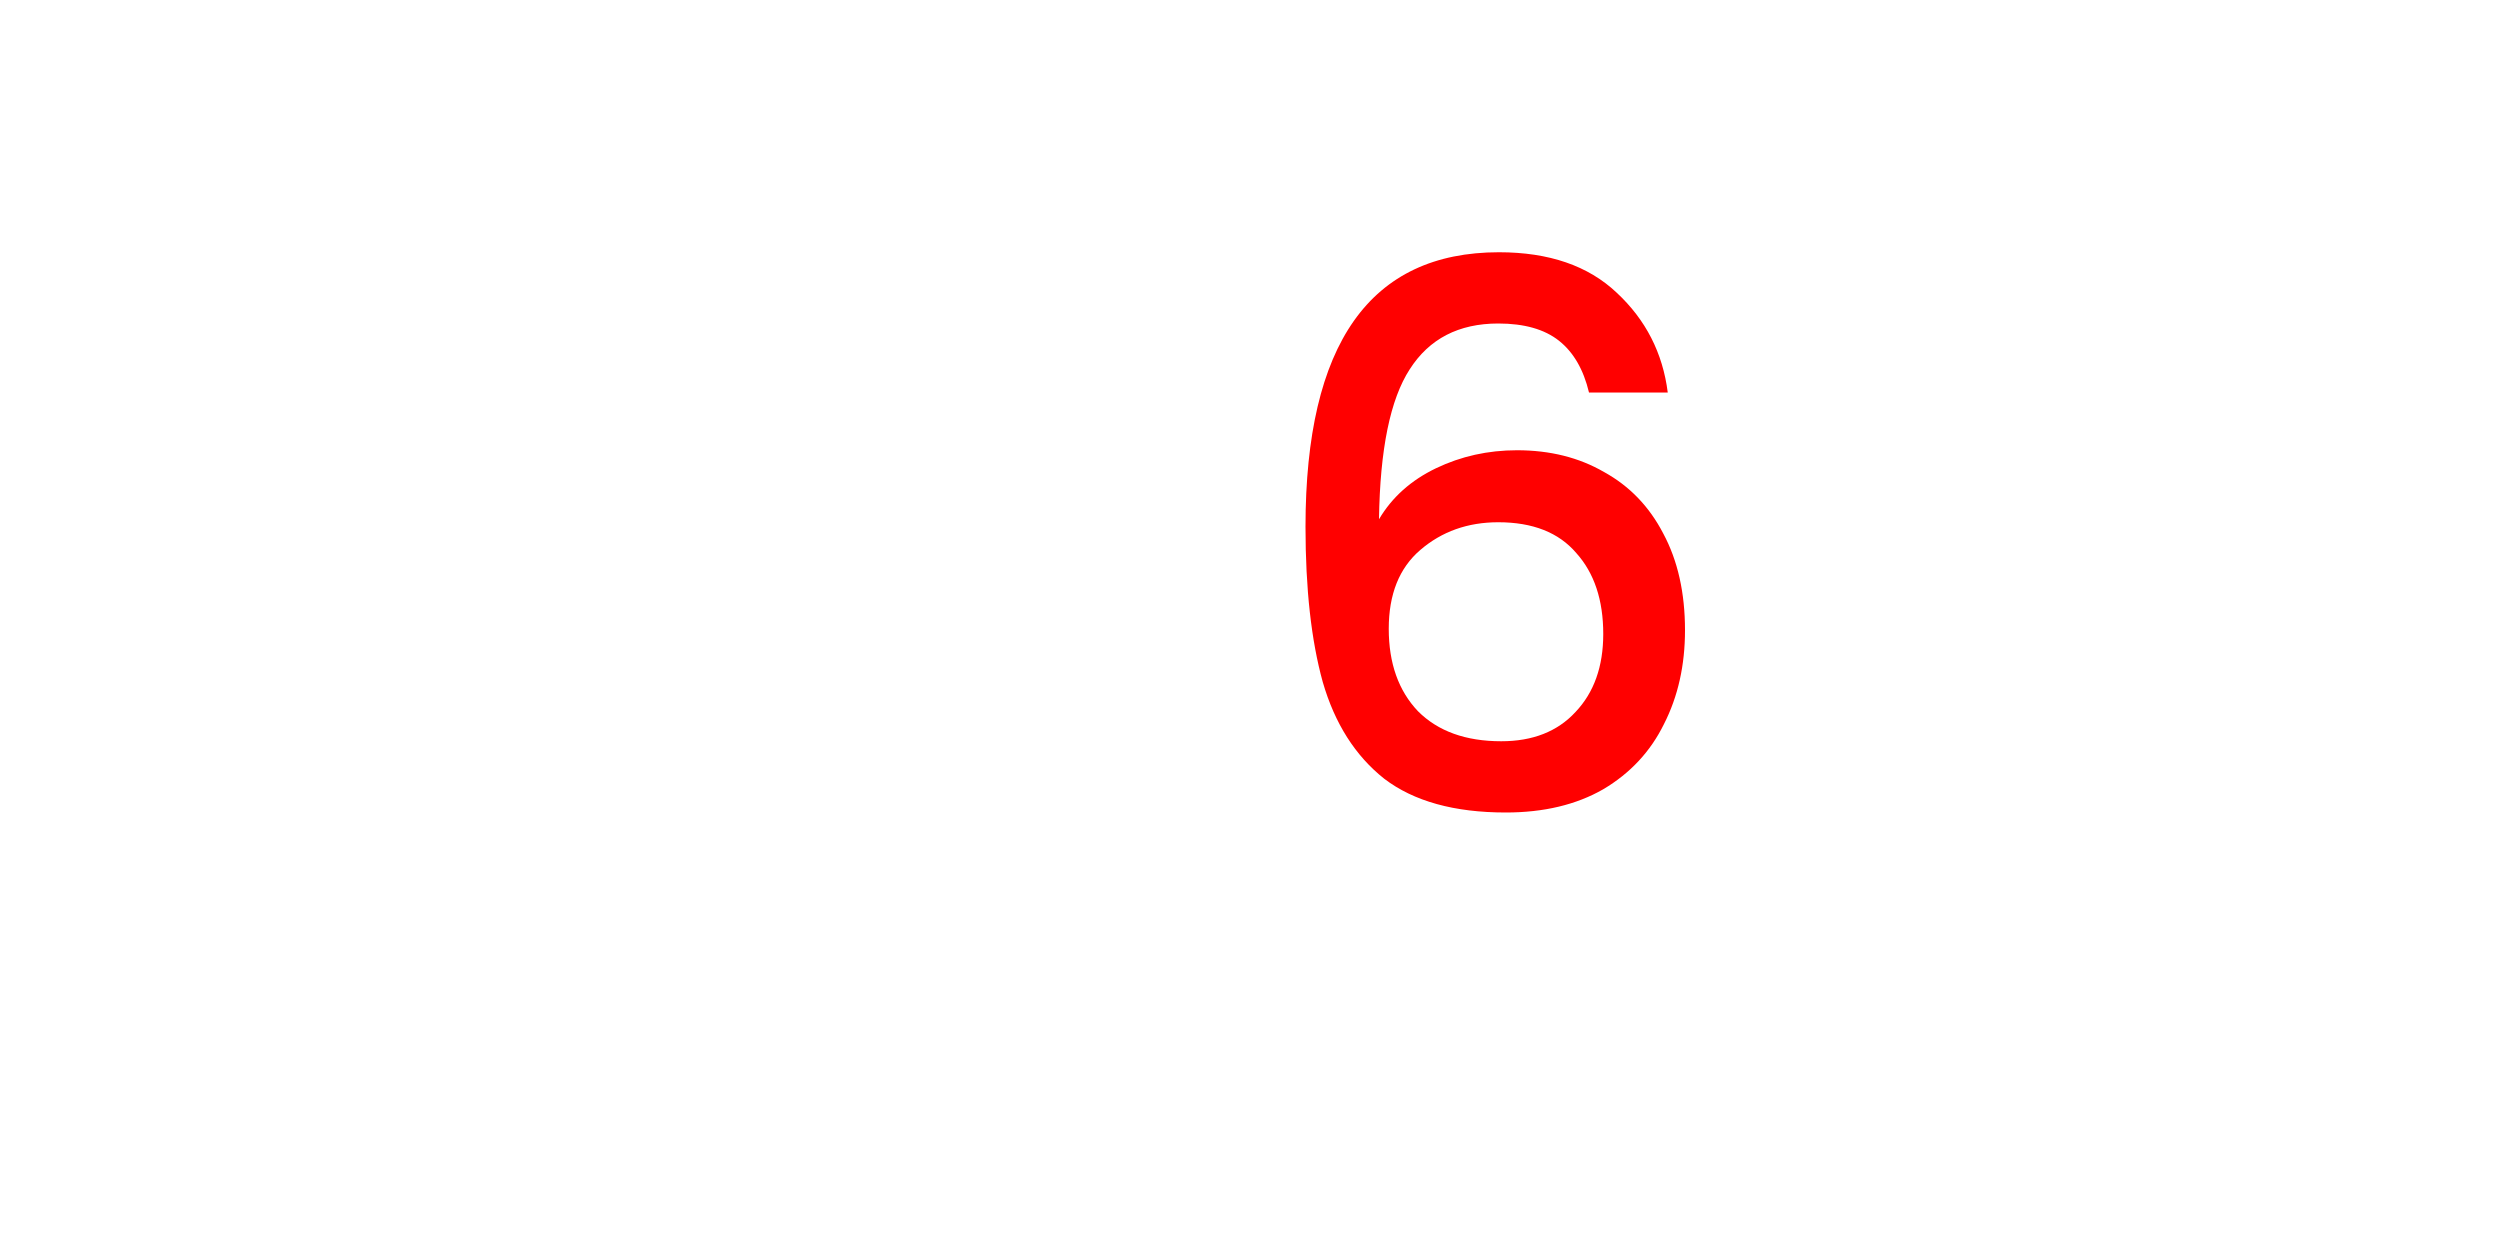 <svg version="1.1" xmlns="http://www.w3.org/2000/svg" xmlns:xlink="http://www.w3.org/1999/xlink" width="40" height="20" viewBox="0,0,40,20"><g transform="translate(-220,-170)"><g data-paper-data="{&quot;isPaintingLayer&quot;:true}" fill-rule="nonzero" stroke="none" stroke-width="1" stroke-linecap="butt" stroke-linejoin="miter" stroke-miterlimit="10" stroke-dasharray="" stroke-dashoffset="0" style="mix-blend-mode: normal"><path d="M220,190v-20h40v20z" fill="none"/><path d="M245.424,176.28c-0.088,-0.368 -0.248,-0.644 -0.48,-0.828c-0.232,-0.184 -0.556,-0.276 -0.972,-0.276c-0.632,0 -1.104,0.244 -1.416,0.732c-0.312,0.48 -0.476,1.28 -0.492,2.4c0.208,-0.352 0.512,-0.624 0.912,-0.816c0.4,-0.192 0.832,-0.288 1.296,-0.288c0.528,0 0.992,0.116 1.392,0.348c0.408,0.224 0.724,0.552 0.948,0.984c0.232,0.432 0.348,0.948 0.348,1.548c0,0.56 -0.112,1.06 -0.336,1.5c-0.216,0.44 -0.54,0.788 -0.972,1.044c-0.432,0.248 -0.952,0.372 -1.56,0.372c-0.824,0 -1.472,-0.18 -1.944,-0.54c-0.464,-0.368 -0.792,-0.884 -0.984,-1.548c-0.184,-0.664 -0.276,-1.492 -0.276,-2.484c0,-2.928 1.032,-4.392 3.096,-4.392c0.8,0 1.428,0.216 1.884,0.648c0.464,0.432 0.736,0.964 0.816,1.596zM243.972,178.356c-0.488,0 -0.904,0.148 -1.248,0.444c-0.336,0.288 -0.504,0.708 -0.504,1.26c0,0.552 0.156,0.992 0.468,1.32c0.32,0.32 0.764,0.48 1.332,0.48c0.504,0 0.9,-0.156 1.188,-0.468c0.296,-0.312 0.444,-0.728 0.444,-1.248c0,-0.544 -0.144,-0.976 -0.432,-1.296c-0.28,-0.328 -0.696,-0.492 -1.248,-0.492z" fill="#ff0000"/></g></g></svg>